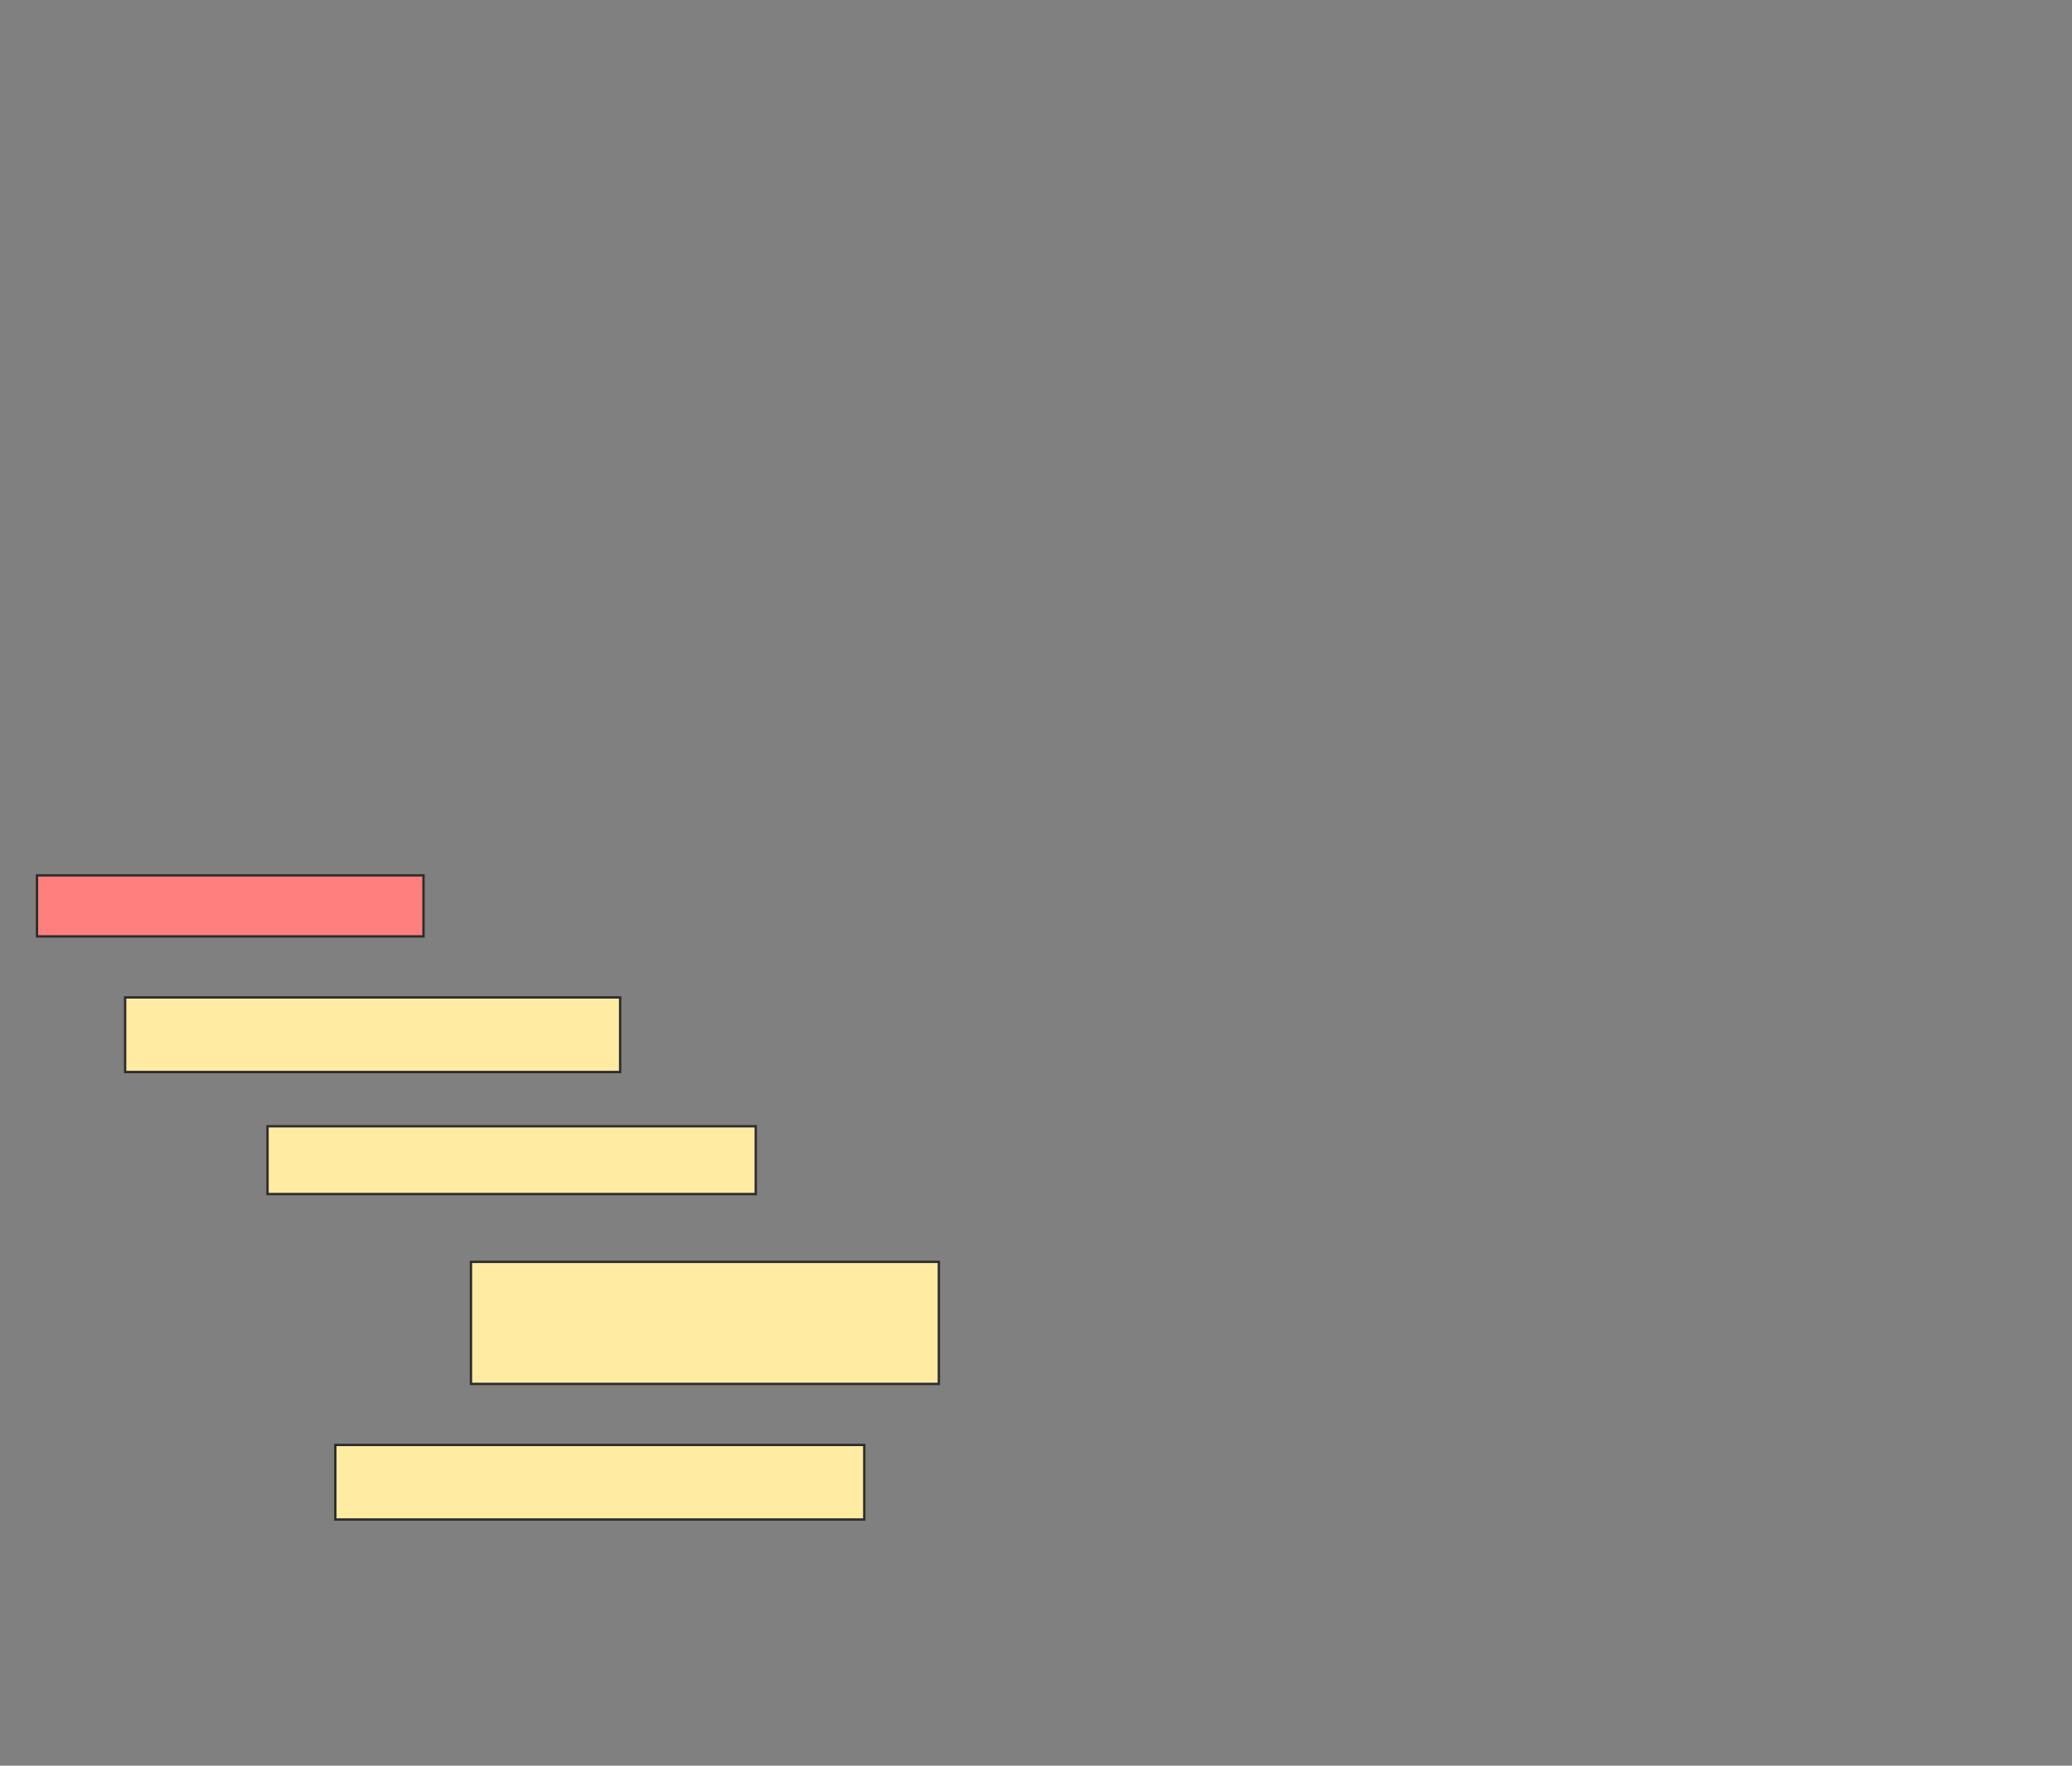 <svg height="744" width="873" xmlns="http://www.w3.org/2000/svg">
 <rect width="100%" height="100%" fill="#808080" stroke="none"/>
 <!-- Created with Image Occlusion Enhanced -->
 <g>
  <title>Labels</title>
 </g>
 <g>
  <title>Masks</title>
  <rect class="qshape" fill="#FF7E7E" height="25.714" id="e61257d02d9841038ca15156d891b2bd-ao-1" stroke="#2D2D2D" width="162.857" x="15.571" y="368.857"/>
  <rect fill="#FFEBA2" height="31.429" id="e61257d02d9841038ca15156d891b2bd-ao-2" stroke="#2D2D2D" width="208.571" x="52.714" y="420.286"/>
  <rect fill="#FFEBA2" height="28.571" id="e61257d02d9841038ca15156d891b2bd-ao-3" stroke="#2D2D2D" width="205.714" x="112.714" y="474.571"/>
  <rect fill="#FFEBA2" height="51.429" id="e61257d02d9841038ca15156d891b2bd-ao-4" stroke="#2D2D2D" stroke-dasharray="null" stroke-linecap="null" stroke-linejoin="null" width="197.143" x="198.429" y="531.714"/>
  <rect fill="#FFEBA2" height="31.429" id="e61257d02d9841038ca15156d891b2bd-ao-5" stroke="#2D2D2D" stroke-dasharray="null" stroke-linecap="null" stroke-linejoin="null" width="222.857" x="141.286" y="608.857"/>
 </g>
</svg>